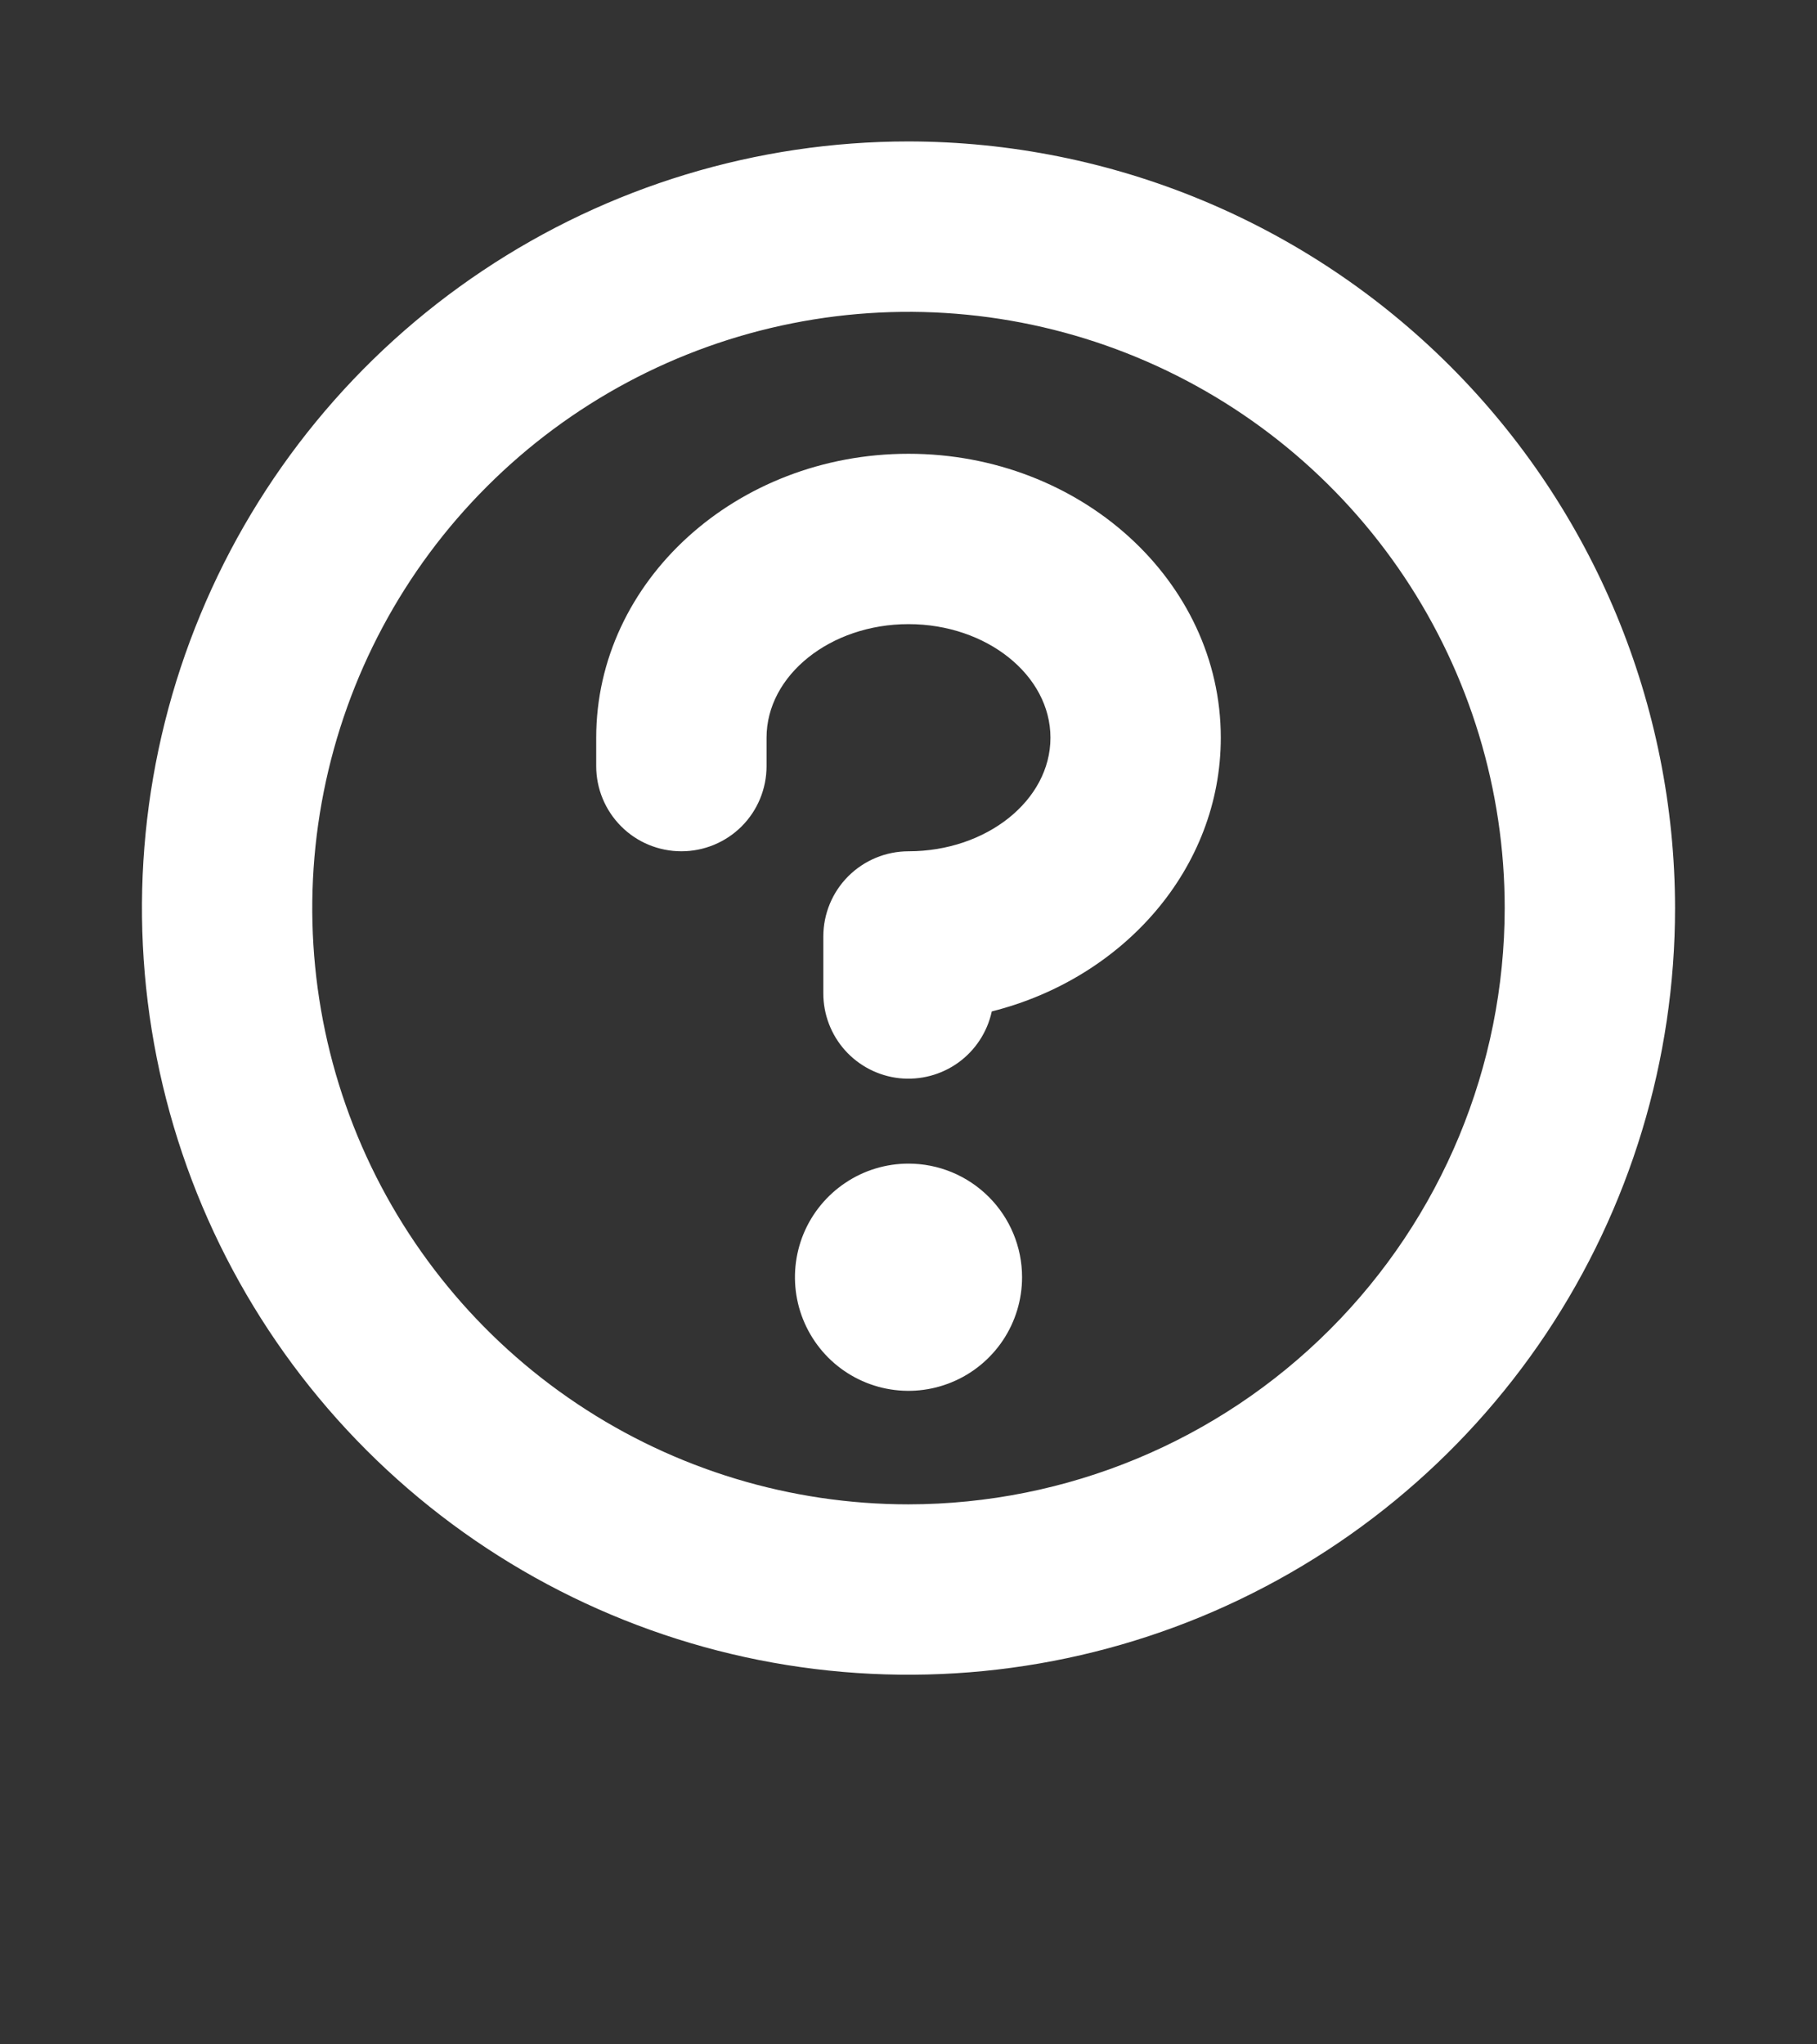 <svg width="24" height="27" viewBox="0 0 24 27" fill="none" xmlns="http://www.w3.org/2000/svg">
<rect x="0" y="0" width="24" height="27" fill="#333333" stroke="none"/>
<g clip-path="url(#clip0_4134_10493)">
<path d="M13.5 16.868C13.5 17.165 13.412 17.455 13.247 17.702C13.082 17.948 12.848 18.141 12.574 18.254C12.3 18.368 11.998 18.398 11.707 18.34C11.416 18.282 11.149 18.139 10.939 17.929C10.73 17.719 10.587 17.452 10.529 17.161C10.471 16.87 10.501 16.569 10.614 16.294C10.728 16.02 10.92 15.786 11.167 15.621C11.413 15.456 11.703 15.368 12 15.368C12.398 15.368 12.779 15.526 13.061 15.808C13.342 16.089 13.5 16.471 13.5 16.868ZM22.125 11.993C22.125 13.996 21.531 15.954 20.419 17.619C19.306 19.284 17.725 20.581 15.875 21.348C14.025 22.114 11.989 22.314 10.025 21.924C8.061 21.533 6.257 20.569 4.841 19.153C3.425 17.737 2.46 15.933 2.07 13.969C1.679 12.005 1.879 9.969 2.646 8.119C3.412 6.269 4.71 4.687 6.375 3.575C8.04 2.462 9.997 1.868 12 1.868C14.684 1.871 17.258 2.939 19.156 4.837C21.054 6.735 22.122 9.309 22.125 11.993ZM19.875 11.993C19.875 10.436 19.413 8.913 18.548 7.618C17.683 6.323 16.453 5.314 15.014 4.718C13.575 4.122 11.991 3.966 10.464 4.27C8.936 4.574 7.533 5.324 6.432 6.425C5.33 7.526 4.58 8.929 4.276 10.457C3.972 11.985 4.128 13.568 4.724 15.007C5.32 16.446 6.33 17.676 7.625 18.541C8.92 19.407 10.443 19.868 12 19.868C14.088 19.866 16.09 19.036 17.566 17.559C19.042 16.083 19.873 14.081 19.875 11.993ZM12 5.993C9.726 5.993 7.875 7.675 7.875 9.743V10.118C7.875 10.417 7.994 10.703 8.205 10.914C8.415 11.125 8.702 11.243 9 11.243C9.298 11.243 9.585 11.125 9.796 10.914C10.007 10.703 10.125 10.417 10.125 10.118V9.743C10.125 8.917 10.969 8.243 12 8.243C13.031 8.243 13.875 8.917 13.875 9.743C13.875 10.57 13.031 11.243 12 11.243C11.702 11.243 11.415 11.362 11.204 11.573C10.993 11.784 10.875 12.07 10.875 12.368V13.118C10.874 13.396 10.977 13.665 11.162 13.872C11.348 14.079 11.603 14.21 11.879 14.24C12.156 14.269 12.433 14.196 12.659 14.033C12.884 13.87 13.041 13.63 13.1 13.358C14.842 12.92 16.125 11.466 16.125 9.743C16.125 7.675 14.274 5.993 12 5.993Z" fill="white"/>
</g>
<defs>
<clipPath id="clip0_4134_10493">
<rect width="24" height="26.698" fill="white" transform="translate(0 -0.007)"/>
</clipPath>
</defs>
</svg>
